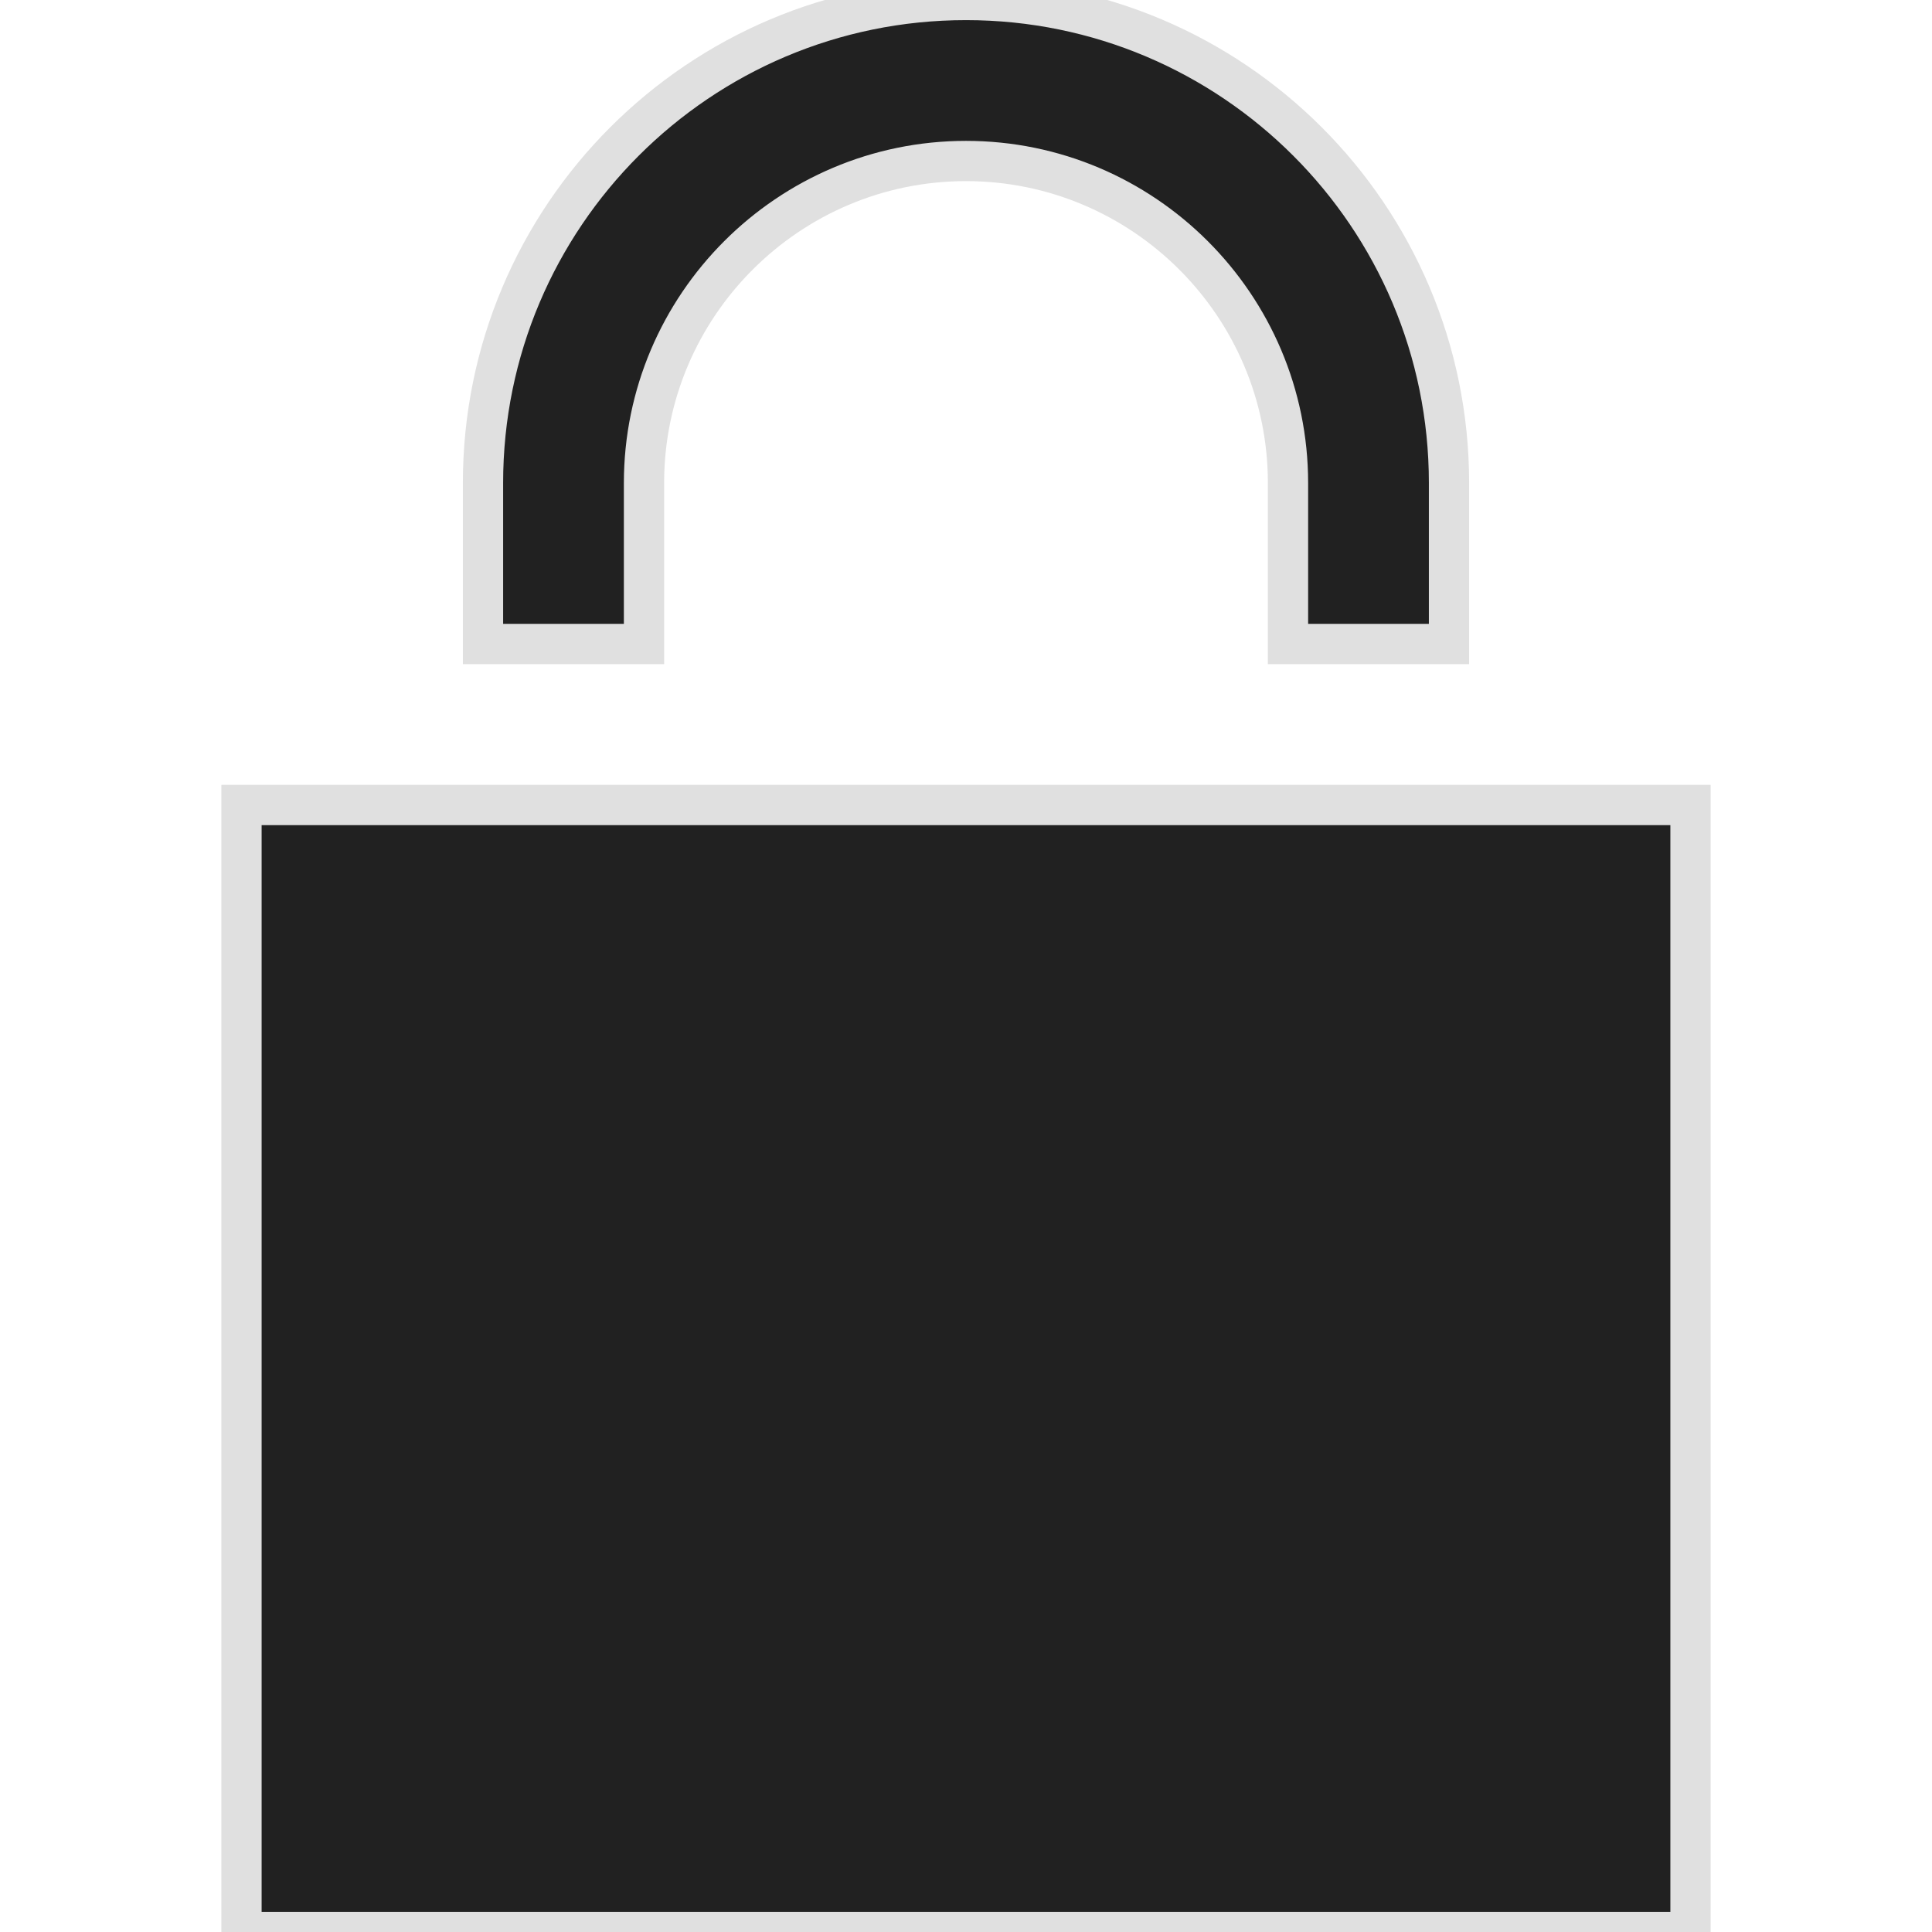 <svg xmlns="http://www.w3.org/2000/svg" width="24" height="24" viewBox="0 0 24 24"><path fill="#212121" stroke="#E0E0E0" stroke-width=".5" d="M6 8v-2c0-3.313 2.687-6 6-6 3.312 0 6 2.687 6 6v2h-2v-2c0-2.206-1.795-4-4-4s-4 1.794-4 4v2h-2zm-3 2v14h18v-14h-18z"/></svg>